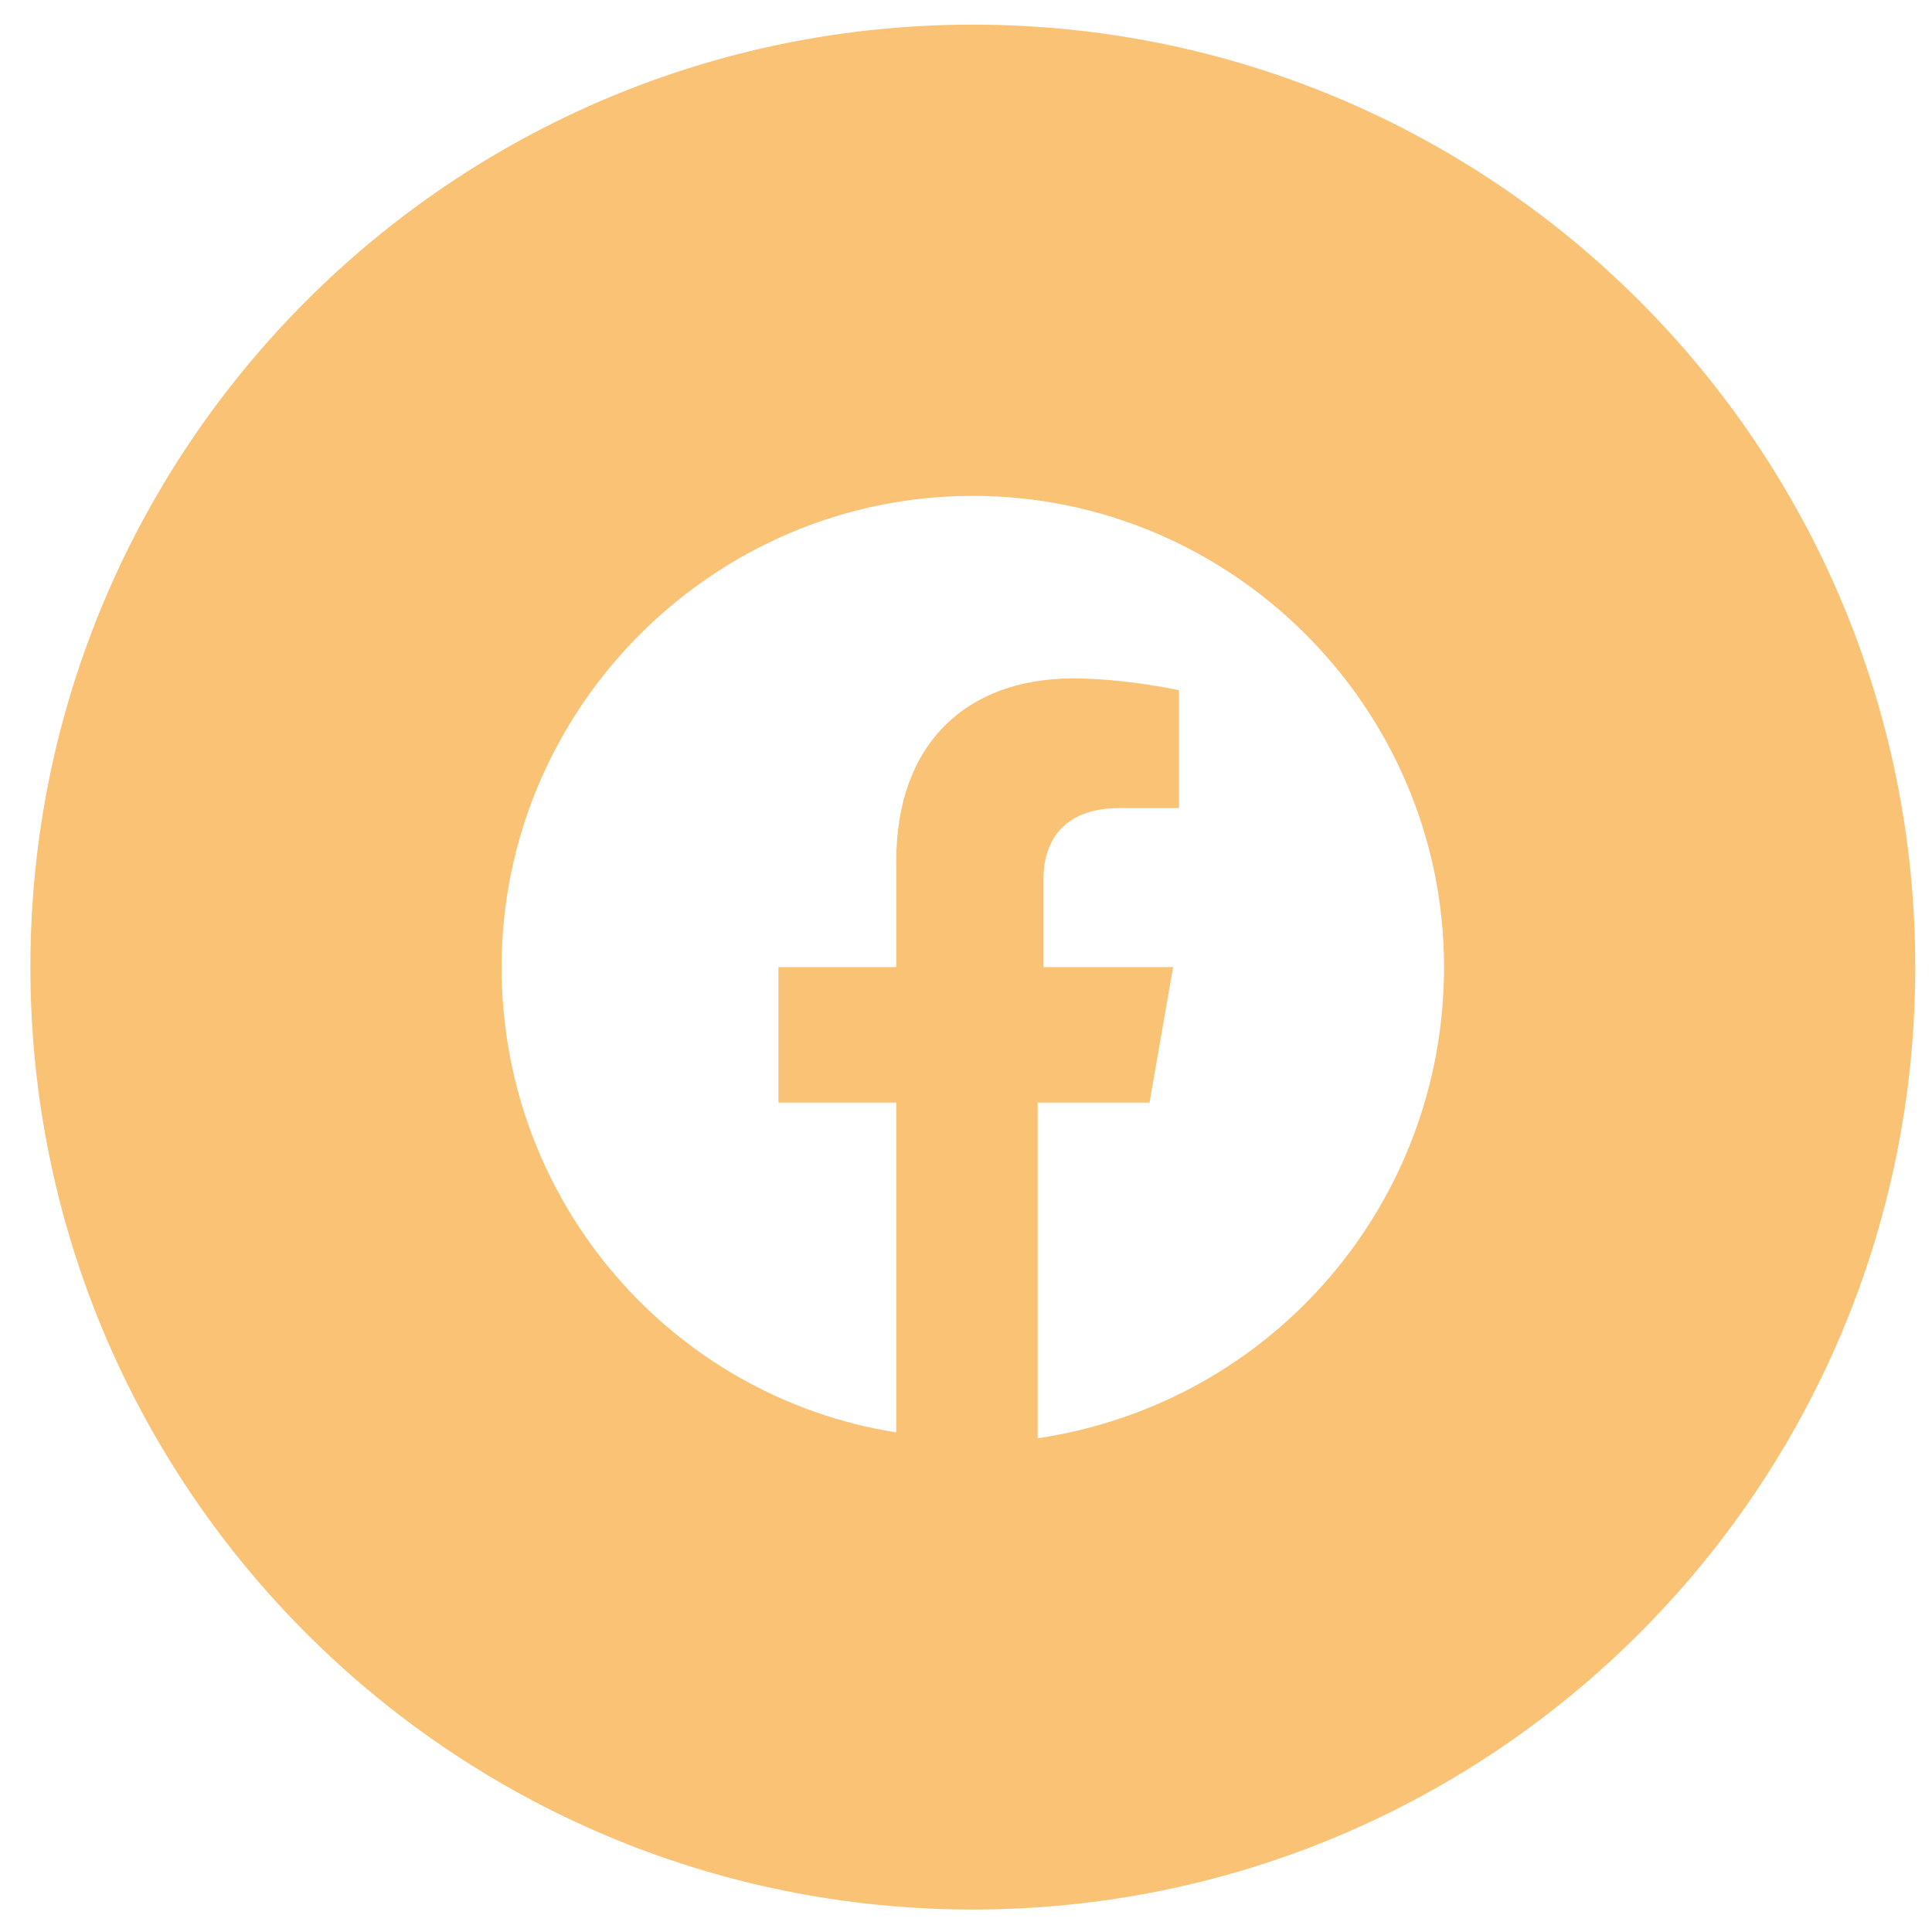 <svg width="41" height="41" viewBox="0 0 41 41" fill="none" xmlns="http://www.w3.org/2000/svg">
<path fill-rule="evenodd" clip-rule="evenodd" d="M0.645 20.523C0.645 9.478 9.599 0.523 20.645 0.523C31.69 0.523 40.645 9.478 40.645 20.523C40.645 31.569 31.69 40.523 20.645 40.523C9.599 40.523 0.645 31.569 0.645 20.523ZM20.645 10.523C26.145 10.523 30.645 15.023 30.645 20.523C30.645 25.523 27.02 29.773 22.02 30.523V23.398H24.395L24.895 20.523H22.145V18.648C22.145 17.898 22.52 17.148 23.77 17.148H25.02V14.648C25.02 14.648 23.895 14.398 22.77 14.398C20.52 14.398 19.02 15.773 19.02 18.273V20.523H16.52V23.398H19.02V30.398C14.27 29.648 10.645 25.523 10.645 20.523C10.645 15.023 15.145 10.523 20.645 10.523Z" fill="#F9C275"/>
</svg>
